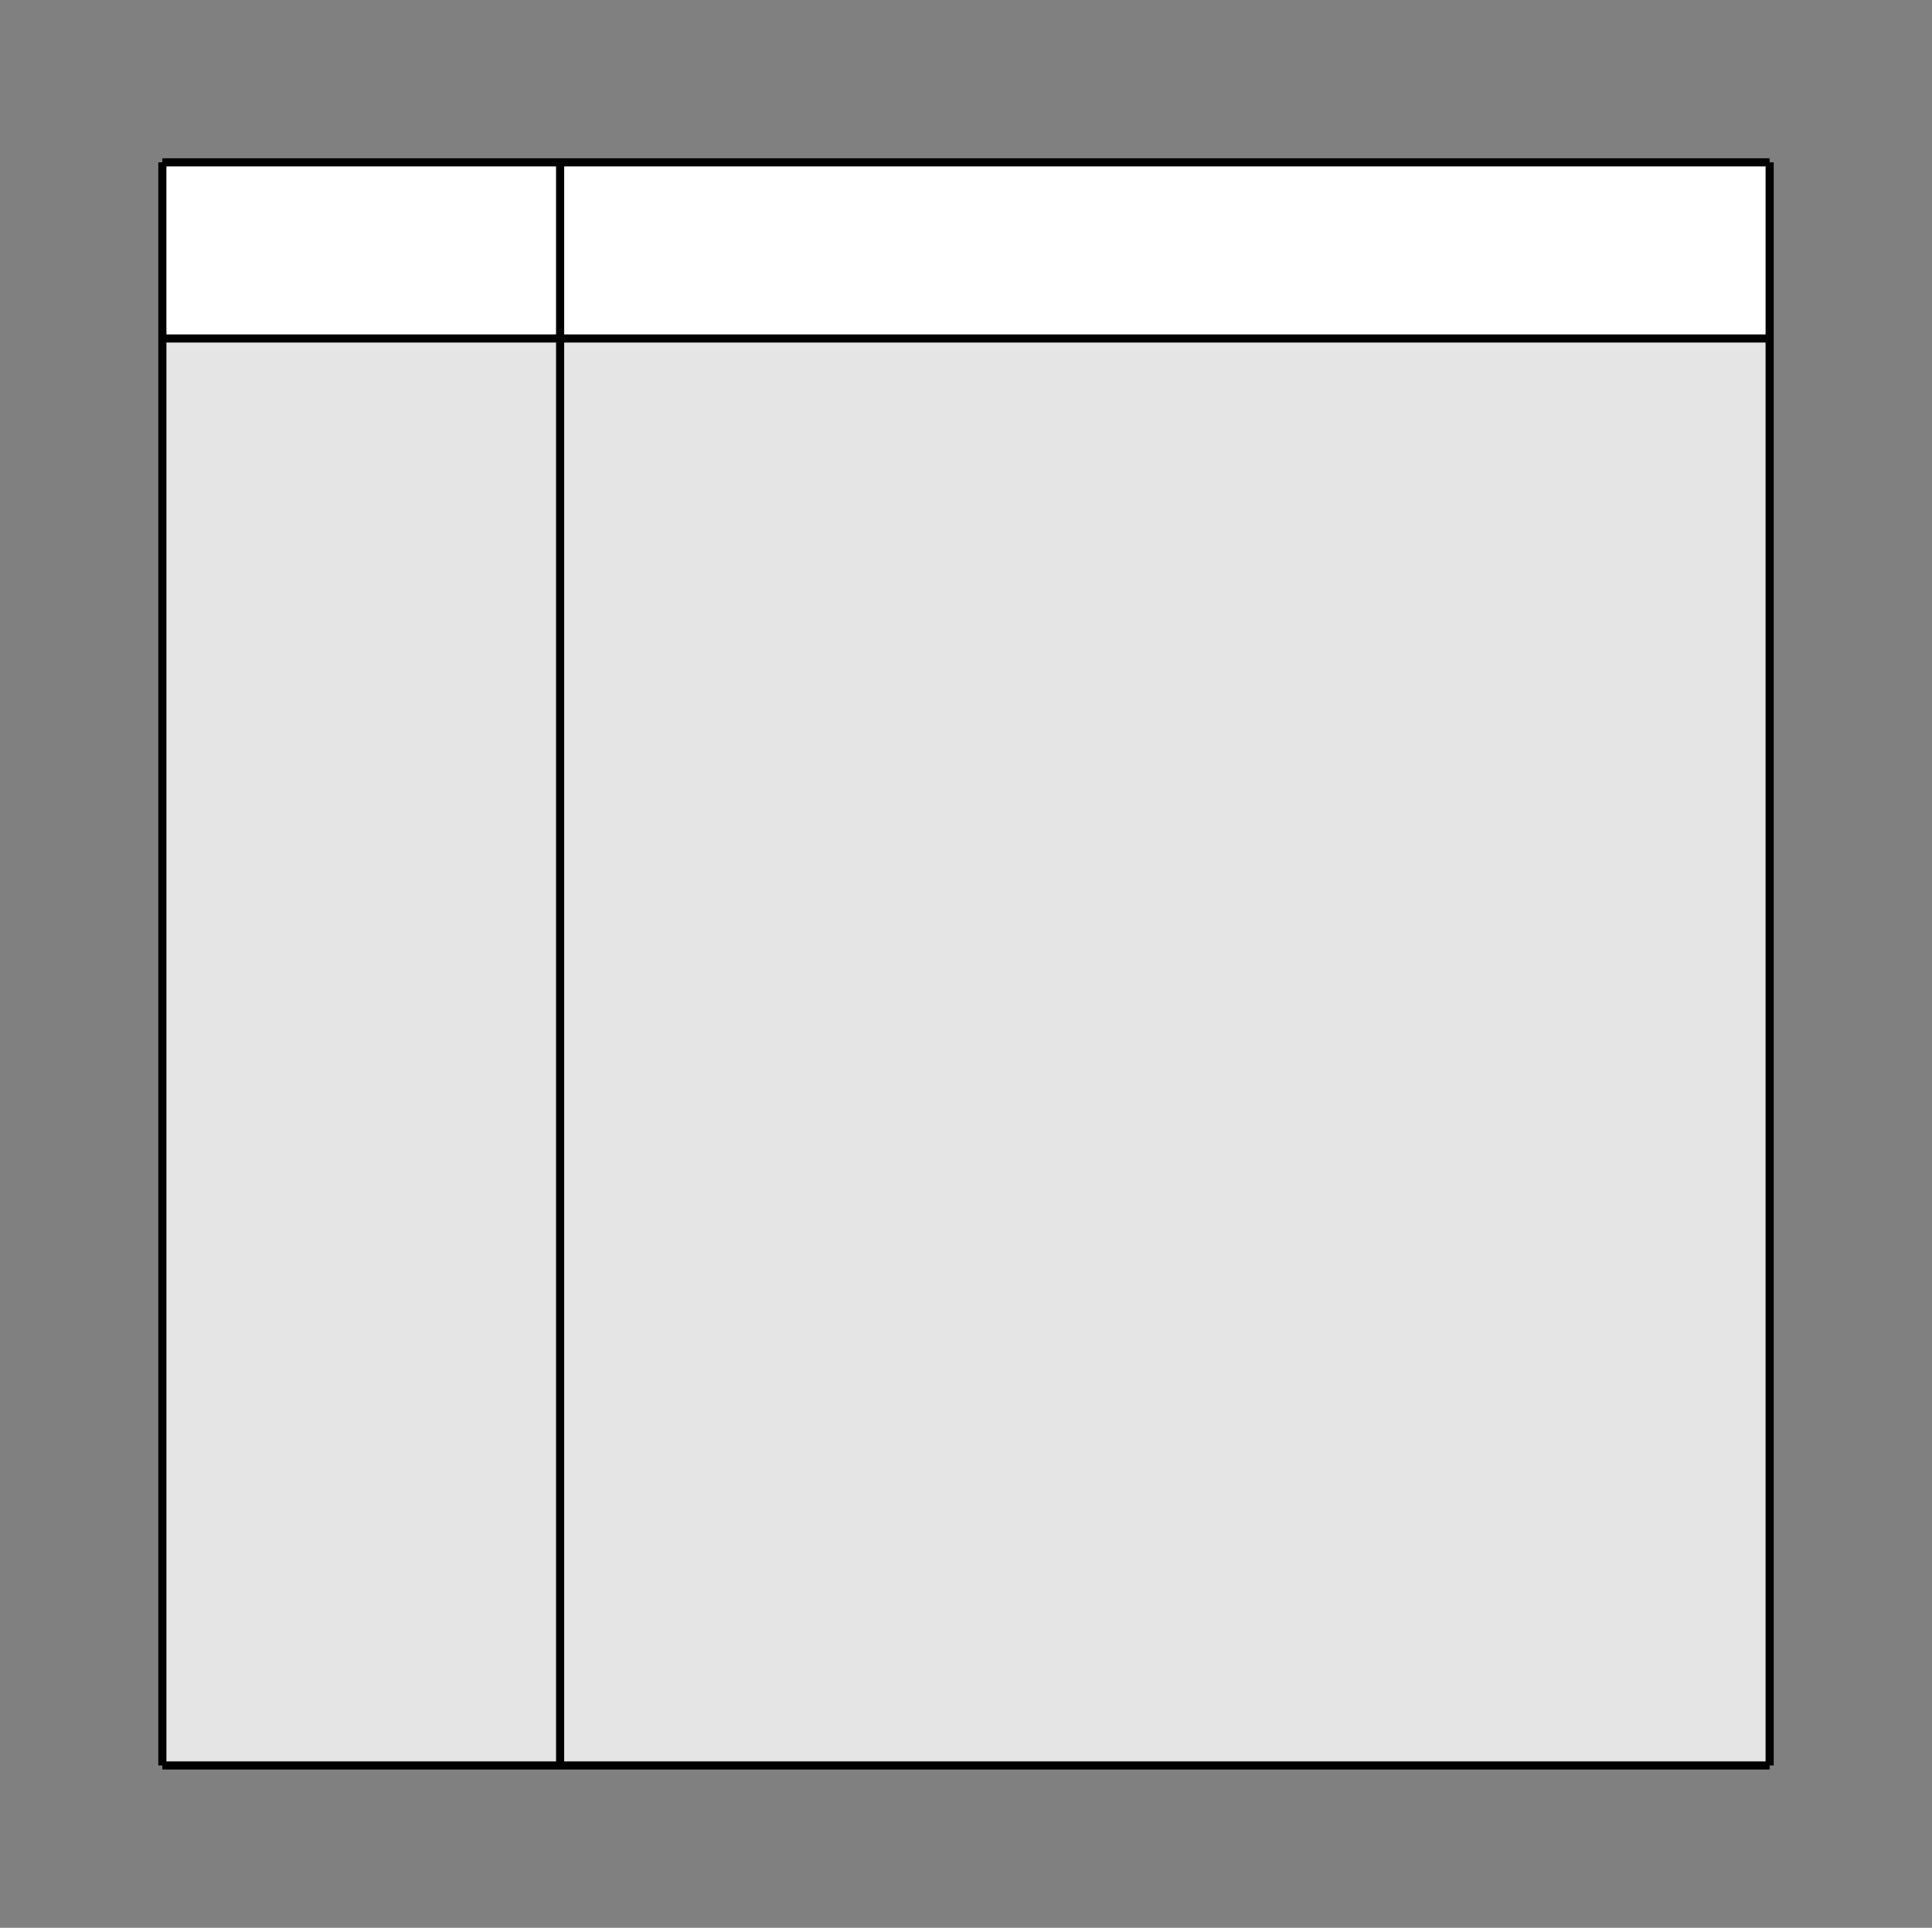 <svg xmlns="http://www.w3.org/2000/svg" xmlns:lucid="lucid" width="238" height="237.5"><rect width="100%" height="100%" fill="#808080" stroke="none"/><g lucid:page-tab-id="0_0"><path d="M20 20h49v21.7H20zM69 20h149v21.7H69z" fill="#fff"/><path d="M20 41.7h49v175.8H20zM69 41.7h149v175.8H69z" fill="#e5e5e5"/><path d="M20 20v21.7M69 20v21.7M218 20v21.7M20 41.7v175.8M69 41.7v175.8M218 41.7v175.8M20 20h49M69 20h149M20 41.7h49M20 217.5h49M69 41.7h149M69 217.5h149" stroke="#000" fill="none"/></g></svg>